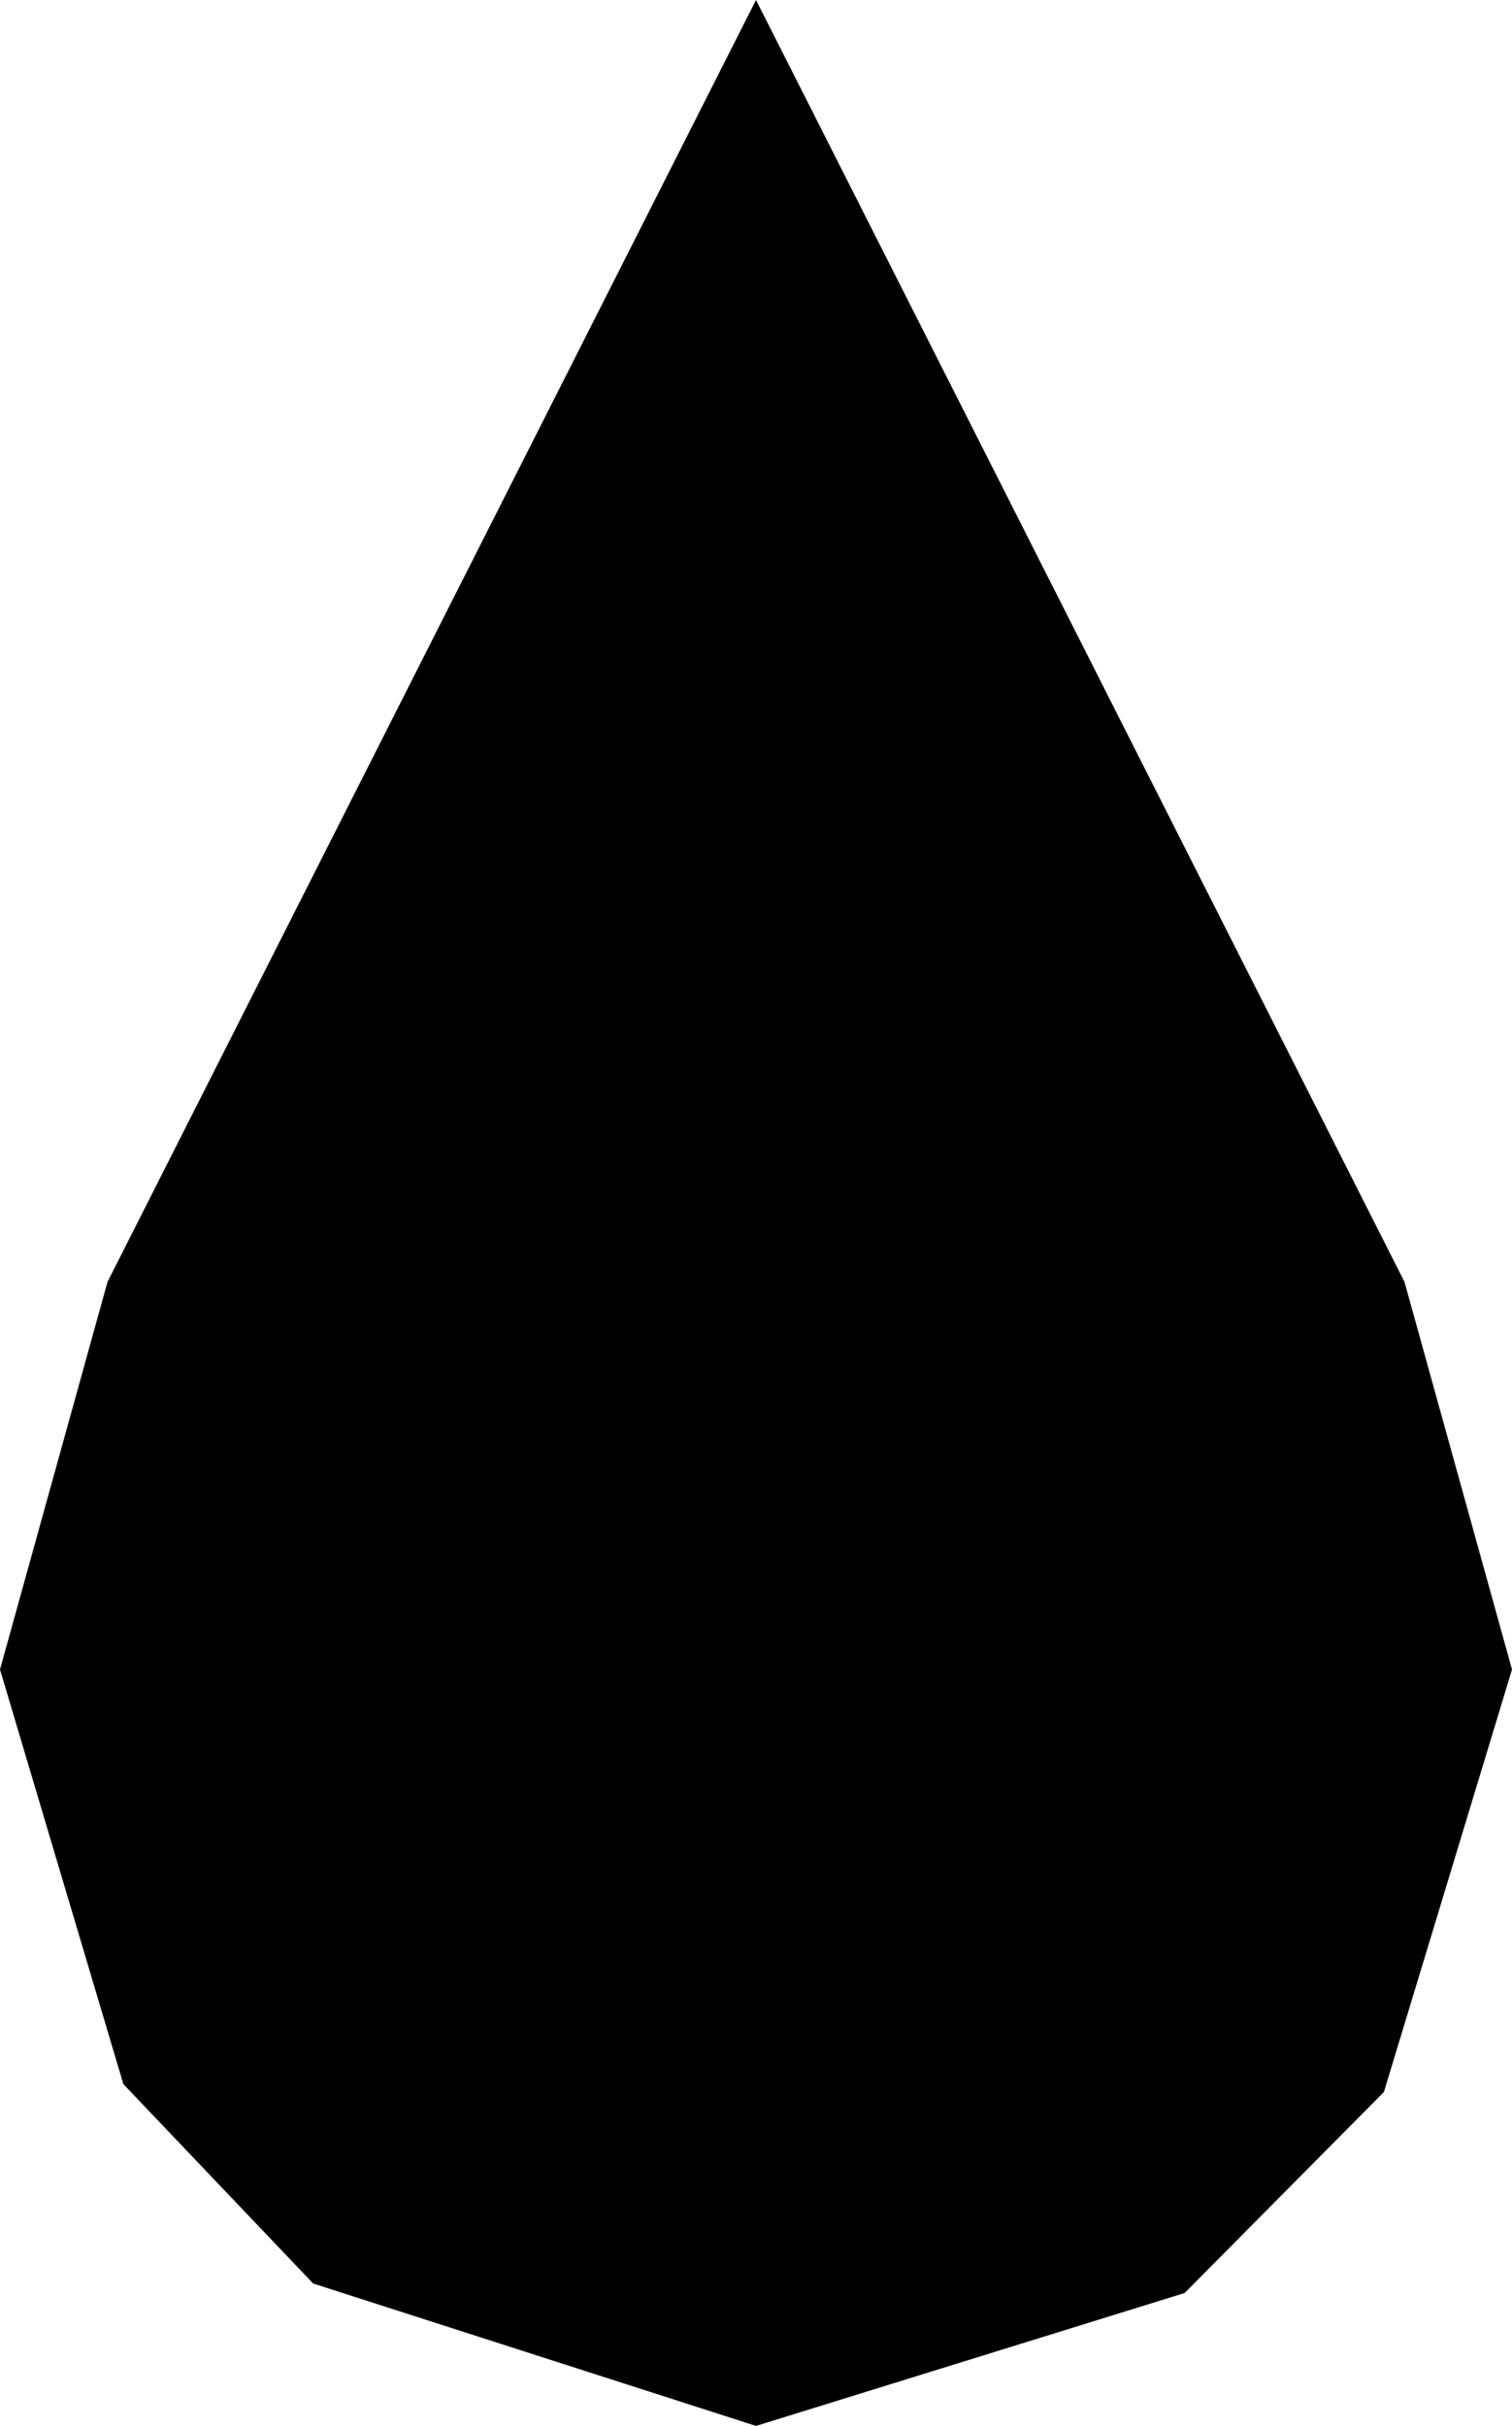 <?xml version="1.0" encoding="utf-8"?>
<!-- Generator: Adobe Illustrator 23.0.4, SVG Export Plug-In . SVG Version: 6.00 Build 0)  -->
<svg version="1.1" id="Layer_1" xmlns="http://www.w3.org/2000/svg" xmlns:xlink="http://www.w3.org/1999/xlink" x="0px" y="0px"
	 viewBox="0 0 95.6 153.3" style="enable-background:new 0 0 95.6 153.3;" xml:space="preserve">
<style type="text/css">
	.st0{fill:#F2CD46;}
</style>
<polygon class="st0" points="142.2,293 93.1,378 191.2,378 "/>
<polygon points="88.8,81 47.8,0 6.8,81 0,105.5 7.8,131.7 19.8,144.3 47.8,153.3 74.9,144.9 87.5,132.2 95.6,105.5 "/>
</svg>
